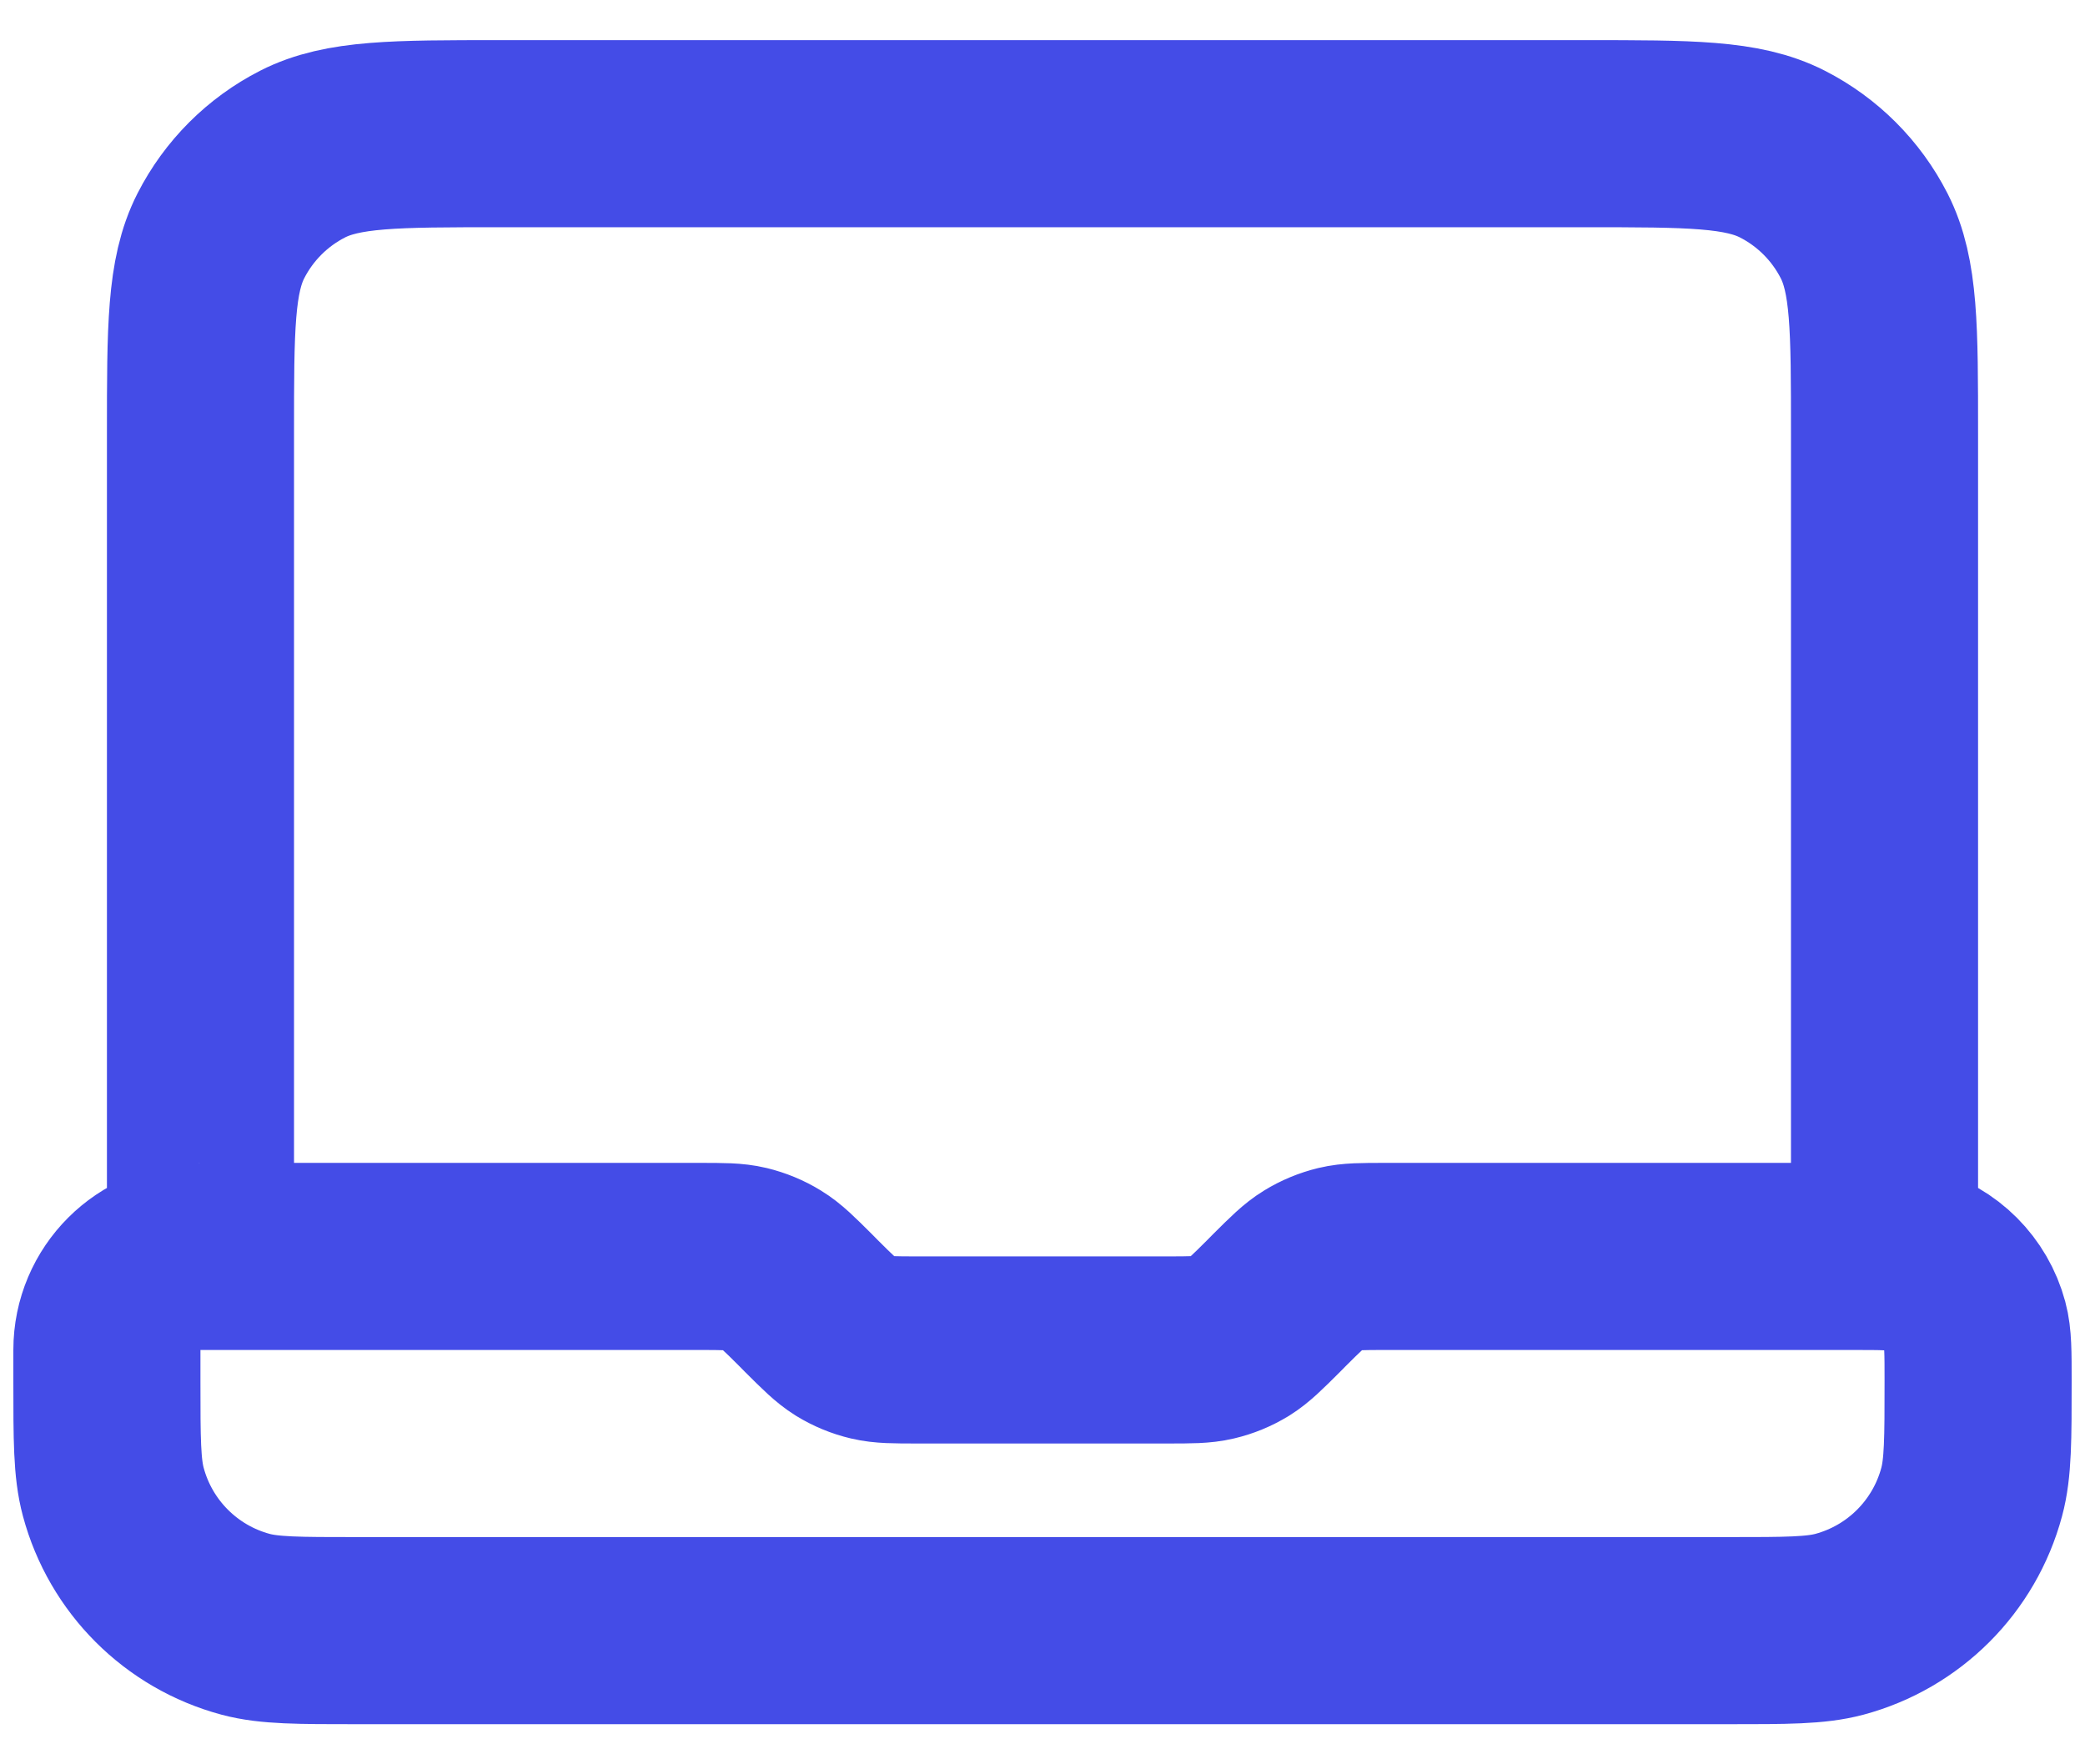<svg width="26" height="22" viewBox="0 0 26 22" fill="none" xmlns="http://www.w3.org/2000/svg">
<path d="M2.5 15.667V5.4C2.5 4.093 2.5 3.44 2.754 2.941C2.978 2.502 3.335 2.145 3.774 1.921C4.273 1.667 4.927 1.667 6.233 1.667H19.767C21.073 1.667 21.727 1.667 22.226 1.921C22.665 2.145 23.022 2.502 23.246 2.941C23.5 3.44 23.5 4.093 23.5 5.4V15.667H17.273C16.988 15.667 16.845 15.667 16.711 15.699C16.592 15.728 16.478 15.775 16.374 15.839C16.256 15.911 16.155 16.012 15.953 16.213L15.88 16.287C15.678 16.488 15.577 16.589 15.46 16.662C15.355 16.726 15.242 16.773 15.122 16.801C14.988 16.833 14.845 16.833 14.56 16.833H11.44C11.155 16.833 11.012 16.833 10.877 16.801C10.758 16.773 10.645 16.726 10.54 16.662C10.423 16.589 10.322 16.488 10.12 16.287L10.047 16.213C9.845 16.012 9.744 15.911 9.626 15.839C9.522 15.775 9.408 15.728 9.289 15.699C9.155 15.667 9.012 15.667 8.727 15.667H2.5ZM2.5 15.667C1.856 15.667 1.333 16.189 1.333 16.833V17.222C1.333 17.946 1.333 18.307 1.413 18.604C1.629 19.409 2.258 20.038 3.063 20.254C3.359 20.333 3.721 20.333 4.444 20.333H21.555C22.279 20.333 22.64 20.333 22.937 20.254C23.742 20.038 24.371 19.409 24.587 18.604C24.667 18.307 24.667 17.946 24.667 17.222C24.667 16.861 24.667 16.68 24.627 16.532C24.519 16.129 24.204 15.814 23.802 15.707C23.654 15.667 23.473 15.667 23.111 15.667H22.333" stroke="#444CE7" stroke-width="2.333" stroke-linecap="round" stroke-linejoin="round"/>
</svg>
